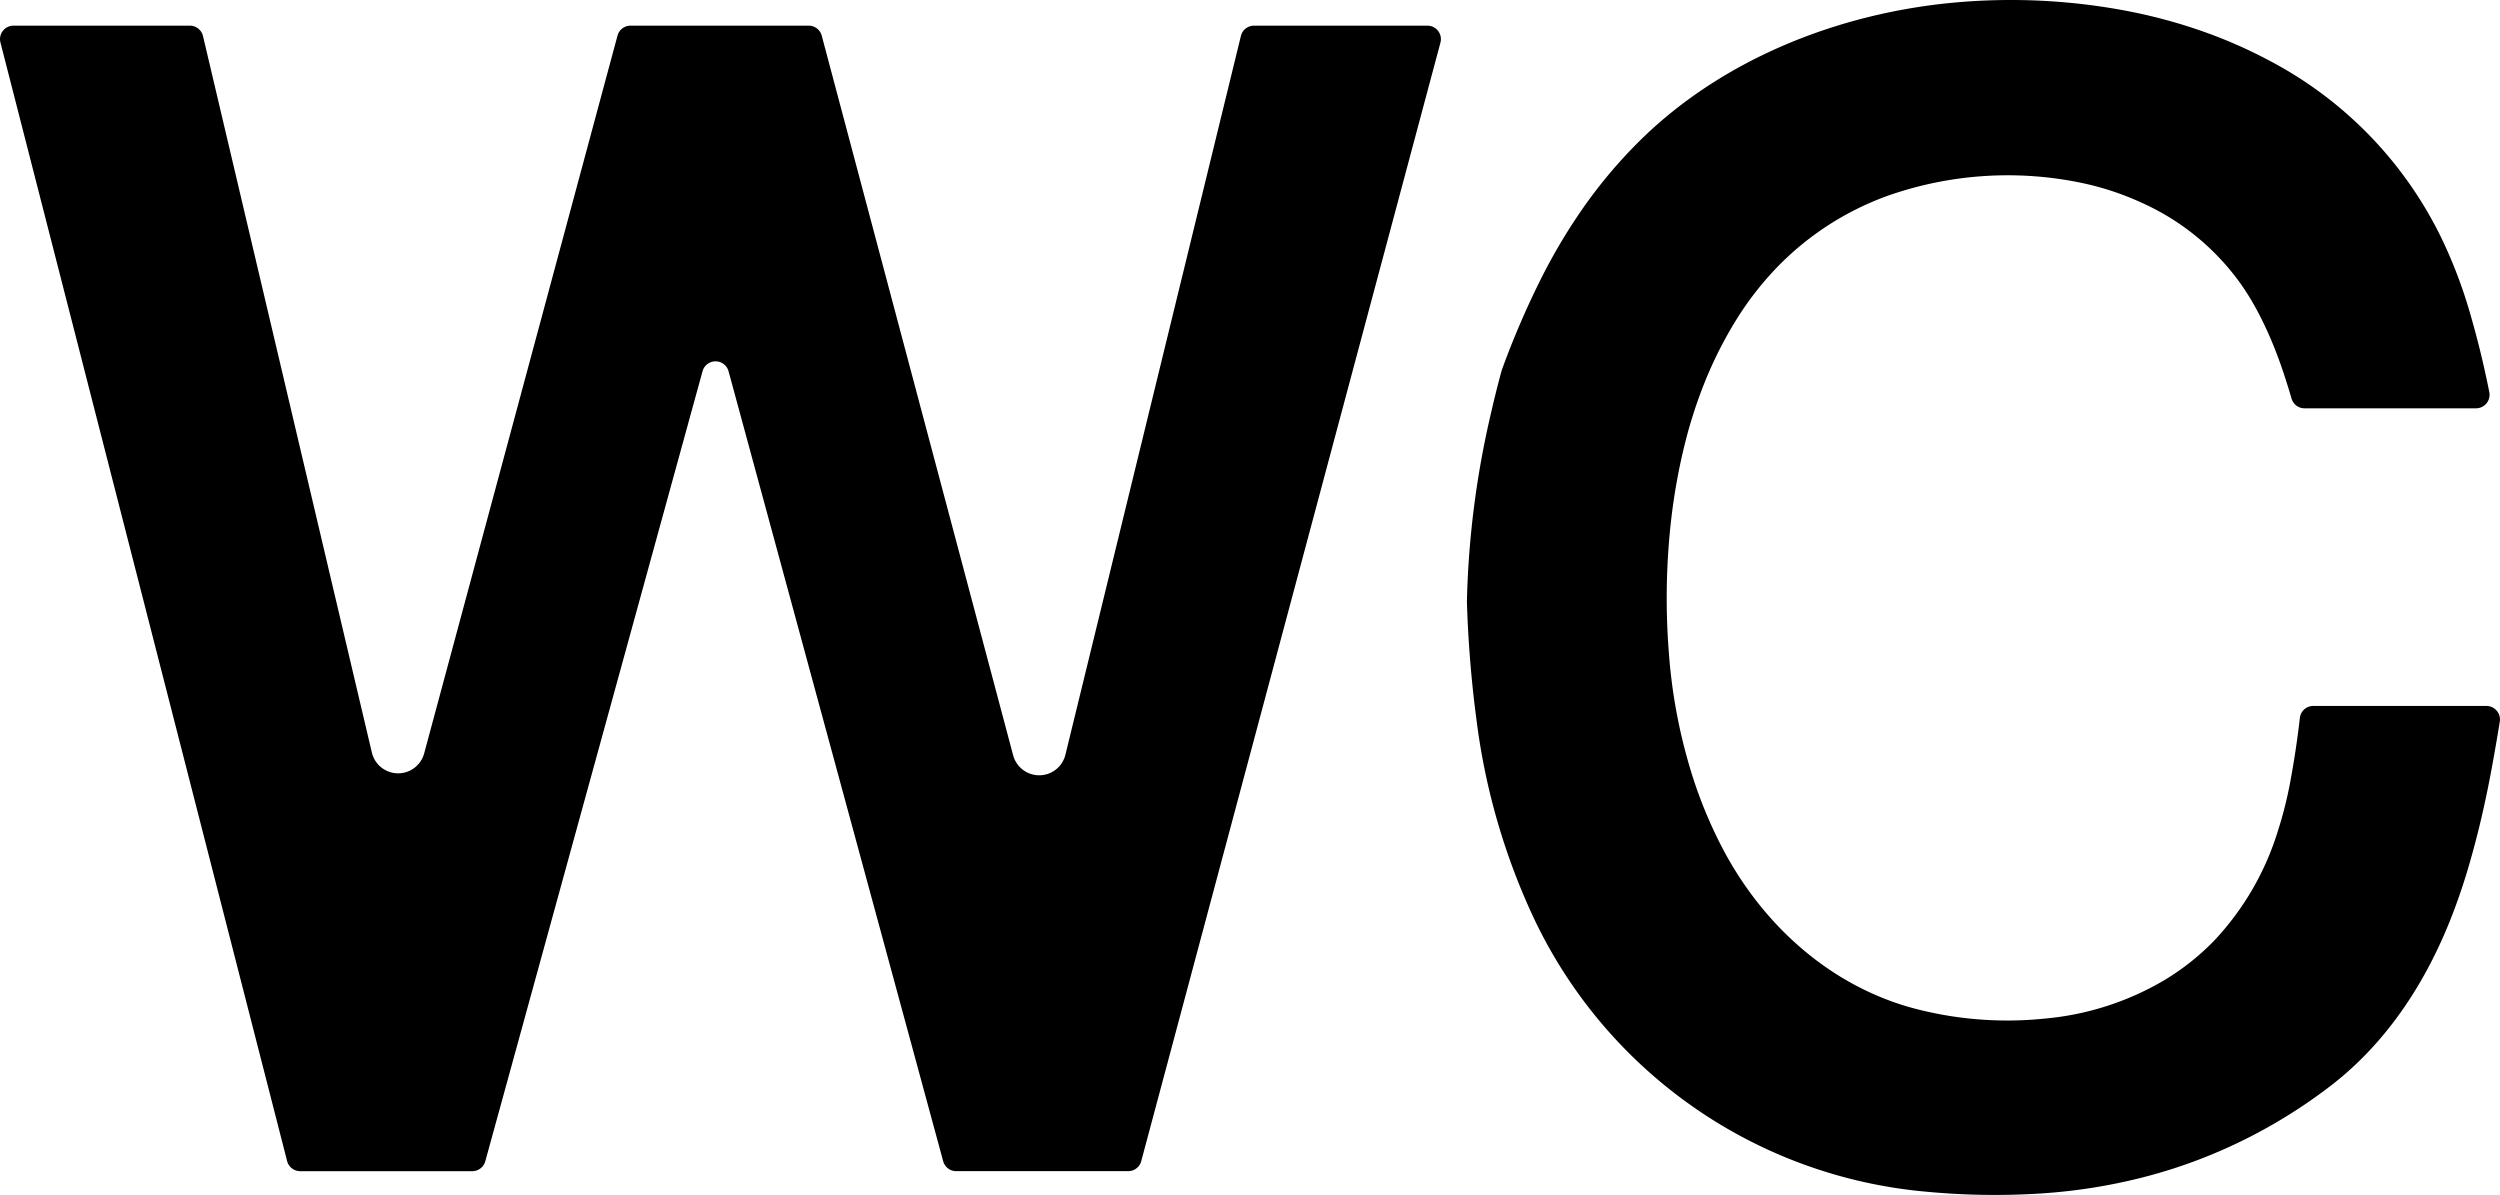 <svg xmlns="http://www.w3.org/2000/svg" width="156.907mm" height="75mm" viewBox="0 0 444.777 212.598">
  <g id="Schilder">
      <g id="SW-01">
        <path fill="#000000" stroke="none" d="M200.719,208.362h-30.6a2.4,2.4,0,0,1-2.317-1.771L129.62,66.06a2.4,2.4,0,0,0-4.632-.007L86.339,206.6a2.4,2.4,0,0,1-2.315,1.764H53.405a2.4,2.4,0,0,1-2.325-1.8l-51-199a2.4,2.4,0,0,1,2.326-3H33.778a2.4,2.4,0,0,1,2.337,1.849L66.157,133.879a4.8,4.8,0,0,0,9.309.147L109.859,6.34a2.4,2.4,0,0,1,2.318-1.776h31.7a2.4,2.4,0,0,1,2.32,1.783l34.052,128.021a4.8,4.8,0,0,0,9.3-.095L220.769,6.4A2.4,2.4,0,0,1,223.1,4.564h30.851a2.4,2.4,0,0,1,2.319,3.021l-53.233,199A2.4,2.4,0,0,1,200.719,208.362ZM443.3,136.7q-.7,3.816-1.555,7.6-1.147,5.1-2.625,10.121-1.212,4.111-2.746,8.117c-4.55,11.872-11.557,22.825-21.727,30.64a93.192,93.192,0,0,1-16.272,10.032,91.575,91.575,0,0,1-17.828,6.428,98.977,98.977,0,0,1-17.562,2.7,129.372,129.372,0,0,1-20.314-.325,85.545,85.545,0,0,1-69.742-48.568,117.726,117.726,0,0,1-10.212-35.122,206.961,206.961,0,0,1-1.736-21.233q0-.1,0-.195a162.8,162.8,0,0,1,4.326-33.574q.843-3.7,1.846-7.366c.022-.081.048-.161.077-.24a153.237,153.237,0,0,1,6.789-15.838,101.491,101.491,0,0,1,7.147-12.174,86.894,86.894,0,0,1,10.447-12.544C306.376,10.5,327.16,2.338,347.678.461A110.384,110.384,0,0,1,378.35,1.935a94.054,94.054,0,0,1,13.038,3.47,86,86,0,0,1,13.267,5.867,70.332,70.332,0,0,1,30.033,31.776,85.14,85.14,0,0,1,4.59,12.091q2.135,7.236,3.6,14.644a2.41,2.41,0,0,1-2.371,2.859H409.994a2.393,2.393,0,0,1-2.3-1.729q-.692-2.361-1.47-4.695-.819-2.454-1.792-4.852-1.211-2.979-2.709-5.828a47.091,47.091,0,0,0-2.813-4.668,43.511,43.511,0,0,0-18.121-14.909A49.949,49.949,0,0,0,370.6,32.594a64.407,64.407,0,0,0-34.45,2.128A51.892,51.892,0,0,0,315.92,47.8a55.744,55.744,0,0,0-6.95,8.984,72.081,72.081,0,0,0-5.809,11.538A83.713,83.713,0,0,0,299.7,79.18a107.358,107.358,0,0,0-2.314,12.692,123.408,123.408,0,0,0-.478,24.261,96.1,96.1,0,0,0,4.474,22.791,80.807,80.807,0,0,0,4.725,11.322c6.926,13.591,18.64,24.584,33.446,28.894a64.9,64.9,0,0,0,24.209,2.079,50.66,50.66,0,0,0,21.353-6.869,43.75,43.75,0,0,0,8.851-7.04,49.744,49.744,0,0,0,11.287-19.452,70.991,70.991,0,0,0,2.2-8.715q1.059-5.677,1.718-11.42a2.387,2.387,0,0,1,2.369-2.127h30.823a2.408,2.408,0,0,1,2.378,2.789Q444.065,132.552,443.3,136.7Z"/>
      </g>
    </g>
</svg>

